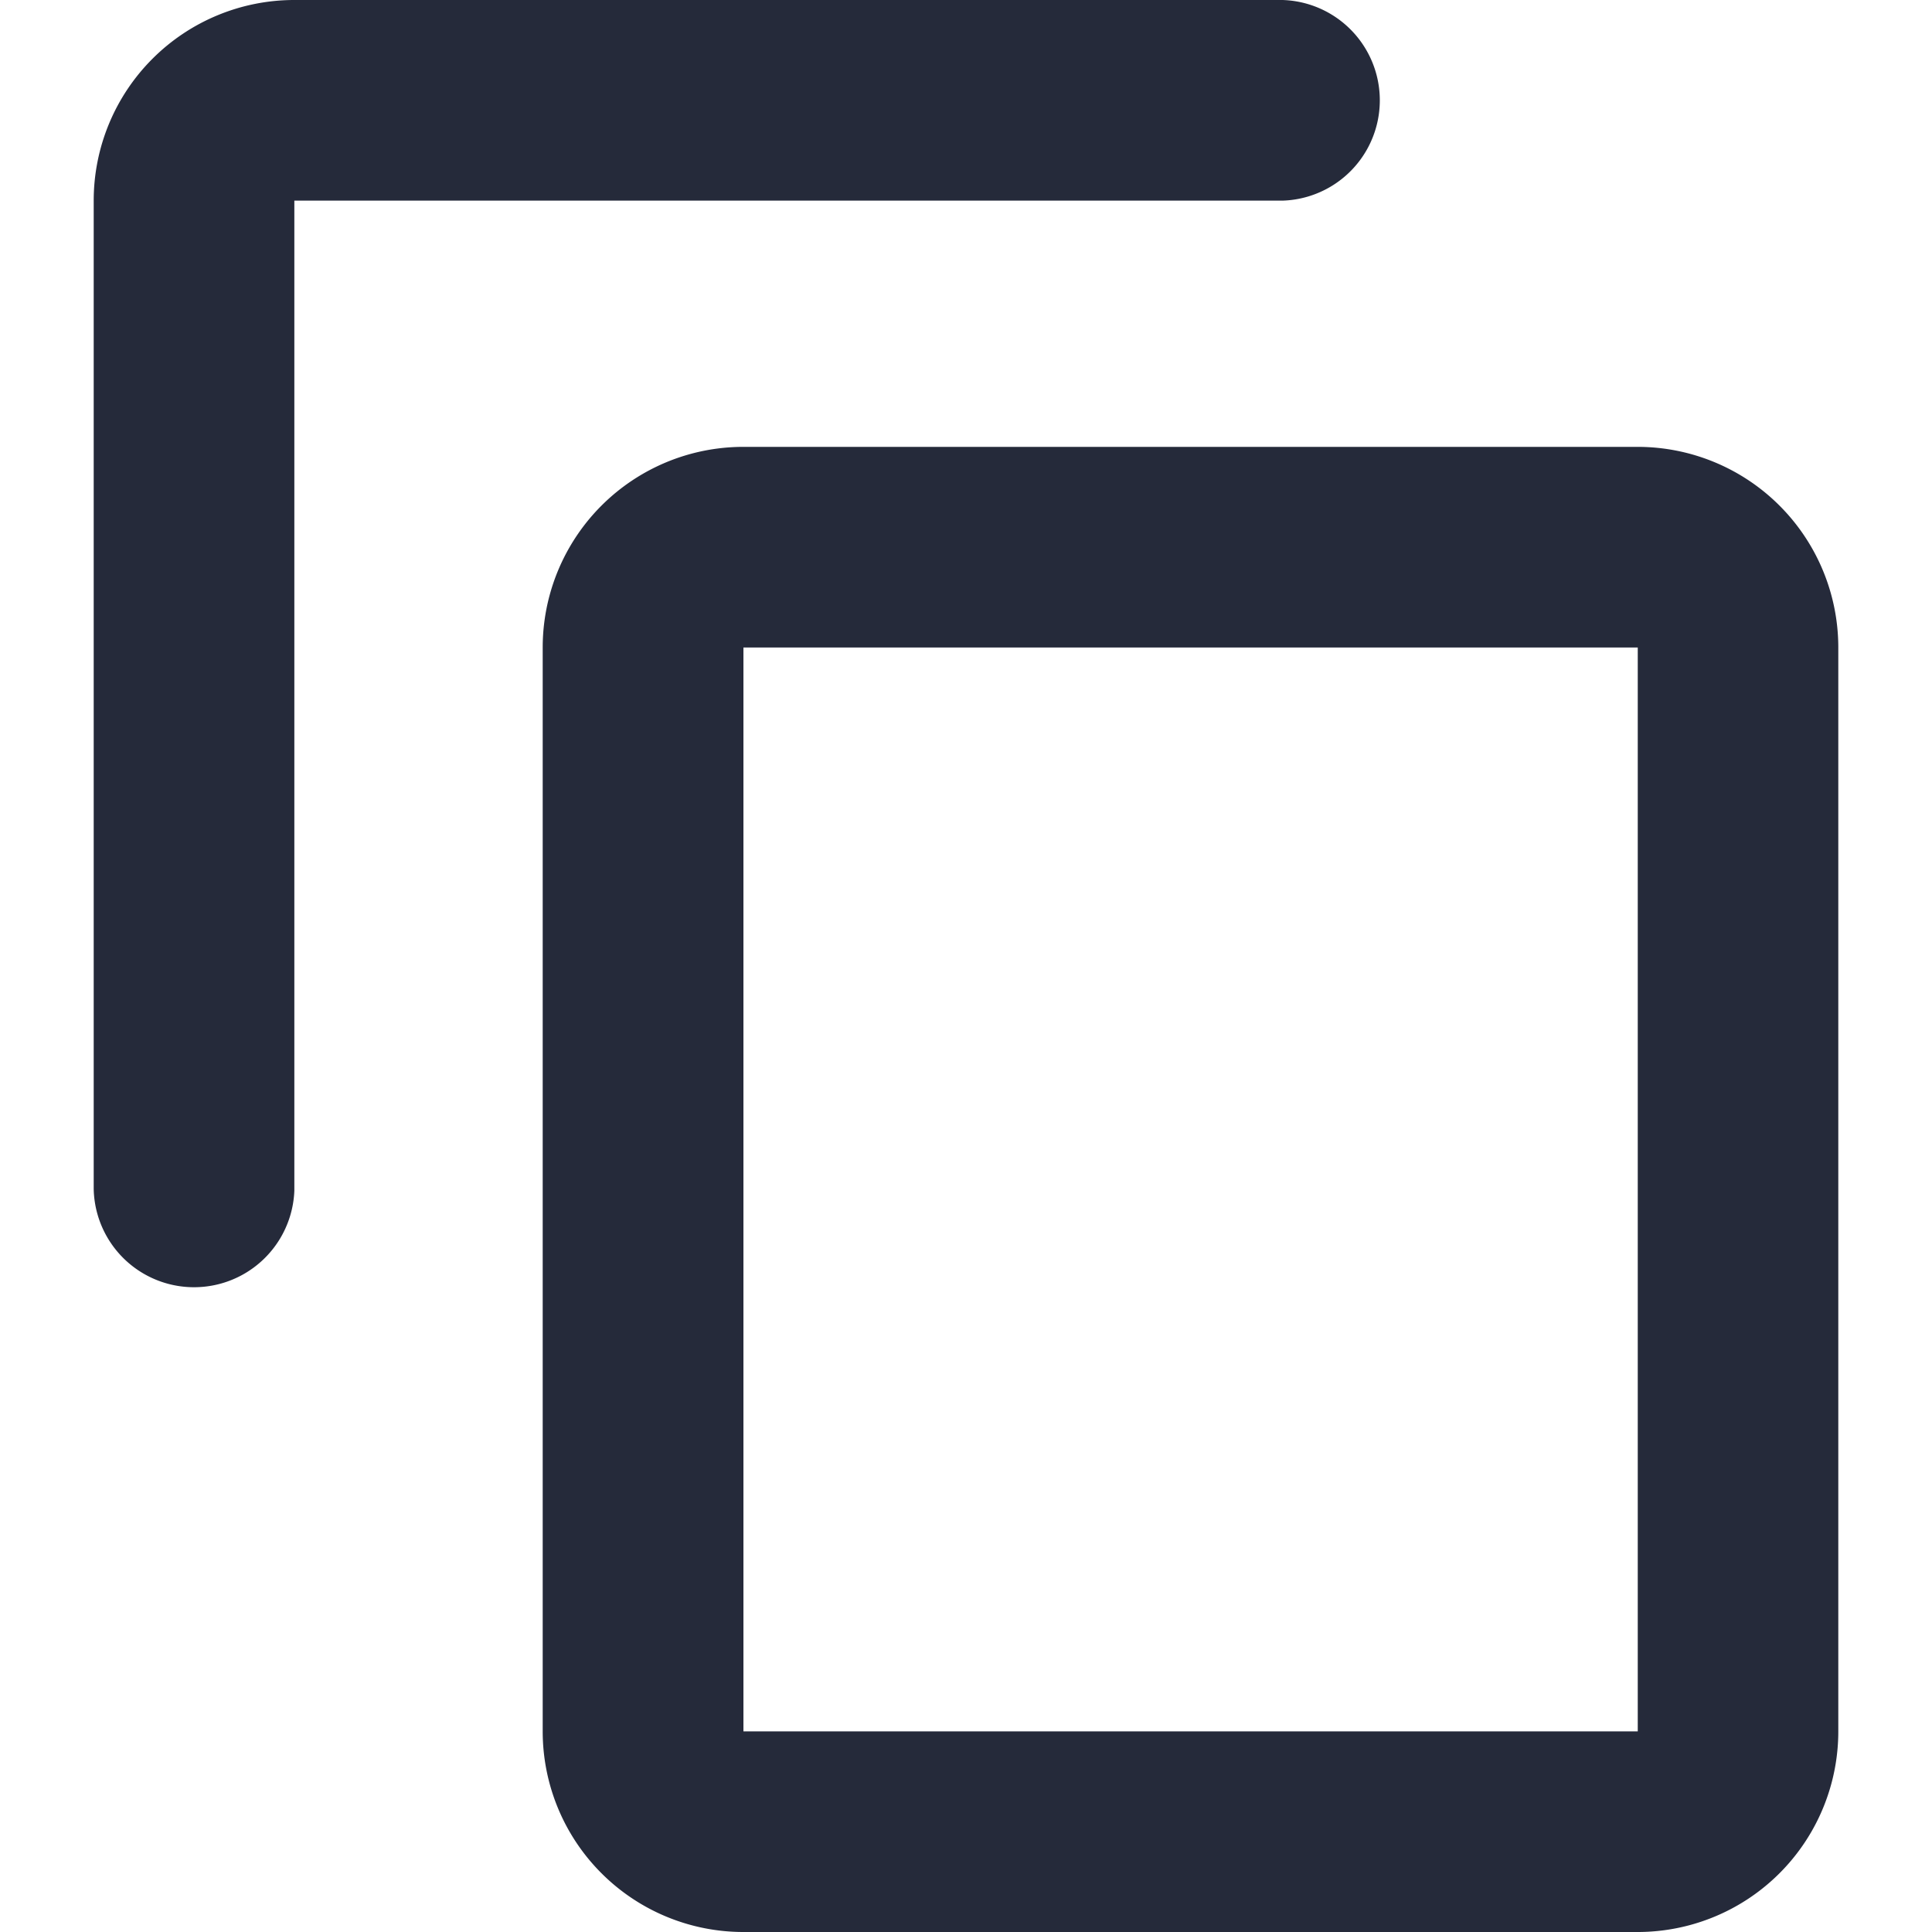 <svg id="Layer_1" data-name="Layer 1" xmlns="http://www.w3.org/2000/svg" viewBox="0 0 20 20"><path d="M3.047,0A2.077,2.077,0,0,0,.97,2.077v10.23a1.039,1.039,0,0,0,2.077.02V2.077h10.23a1.039,1.039,0,0,0,0-2.077ZM7.696,4.626A2.077,2.077,0,0,0,5.618,6.703v11.22A2.077,2.077,0,0,0,7.695,20h9.258A2.077,2.077,0,0,0,19.03,17.923V6.703a2.077,2.077,0,0,0-2.077-2.077H7.696Zm0,2.077h9.258v11.22H7.696Z" fill="#252a3a" fill-rule="evenodd"/></svg>